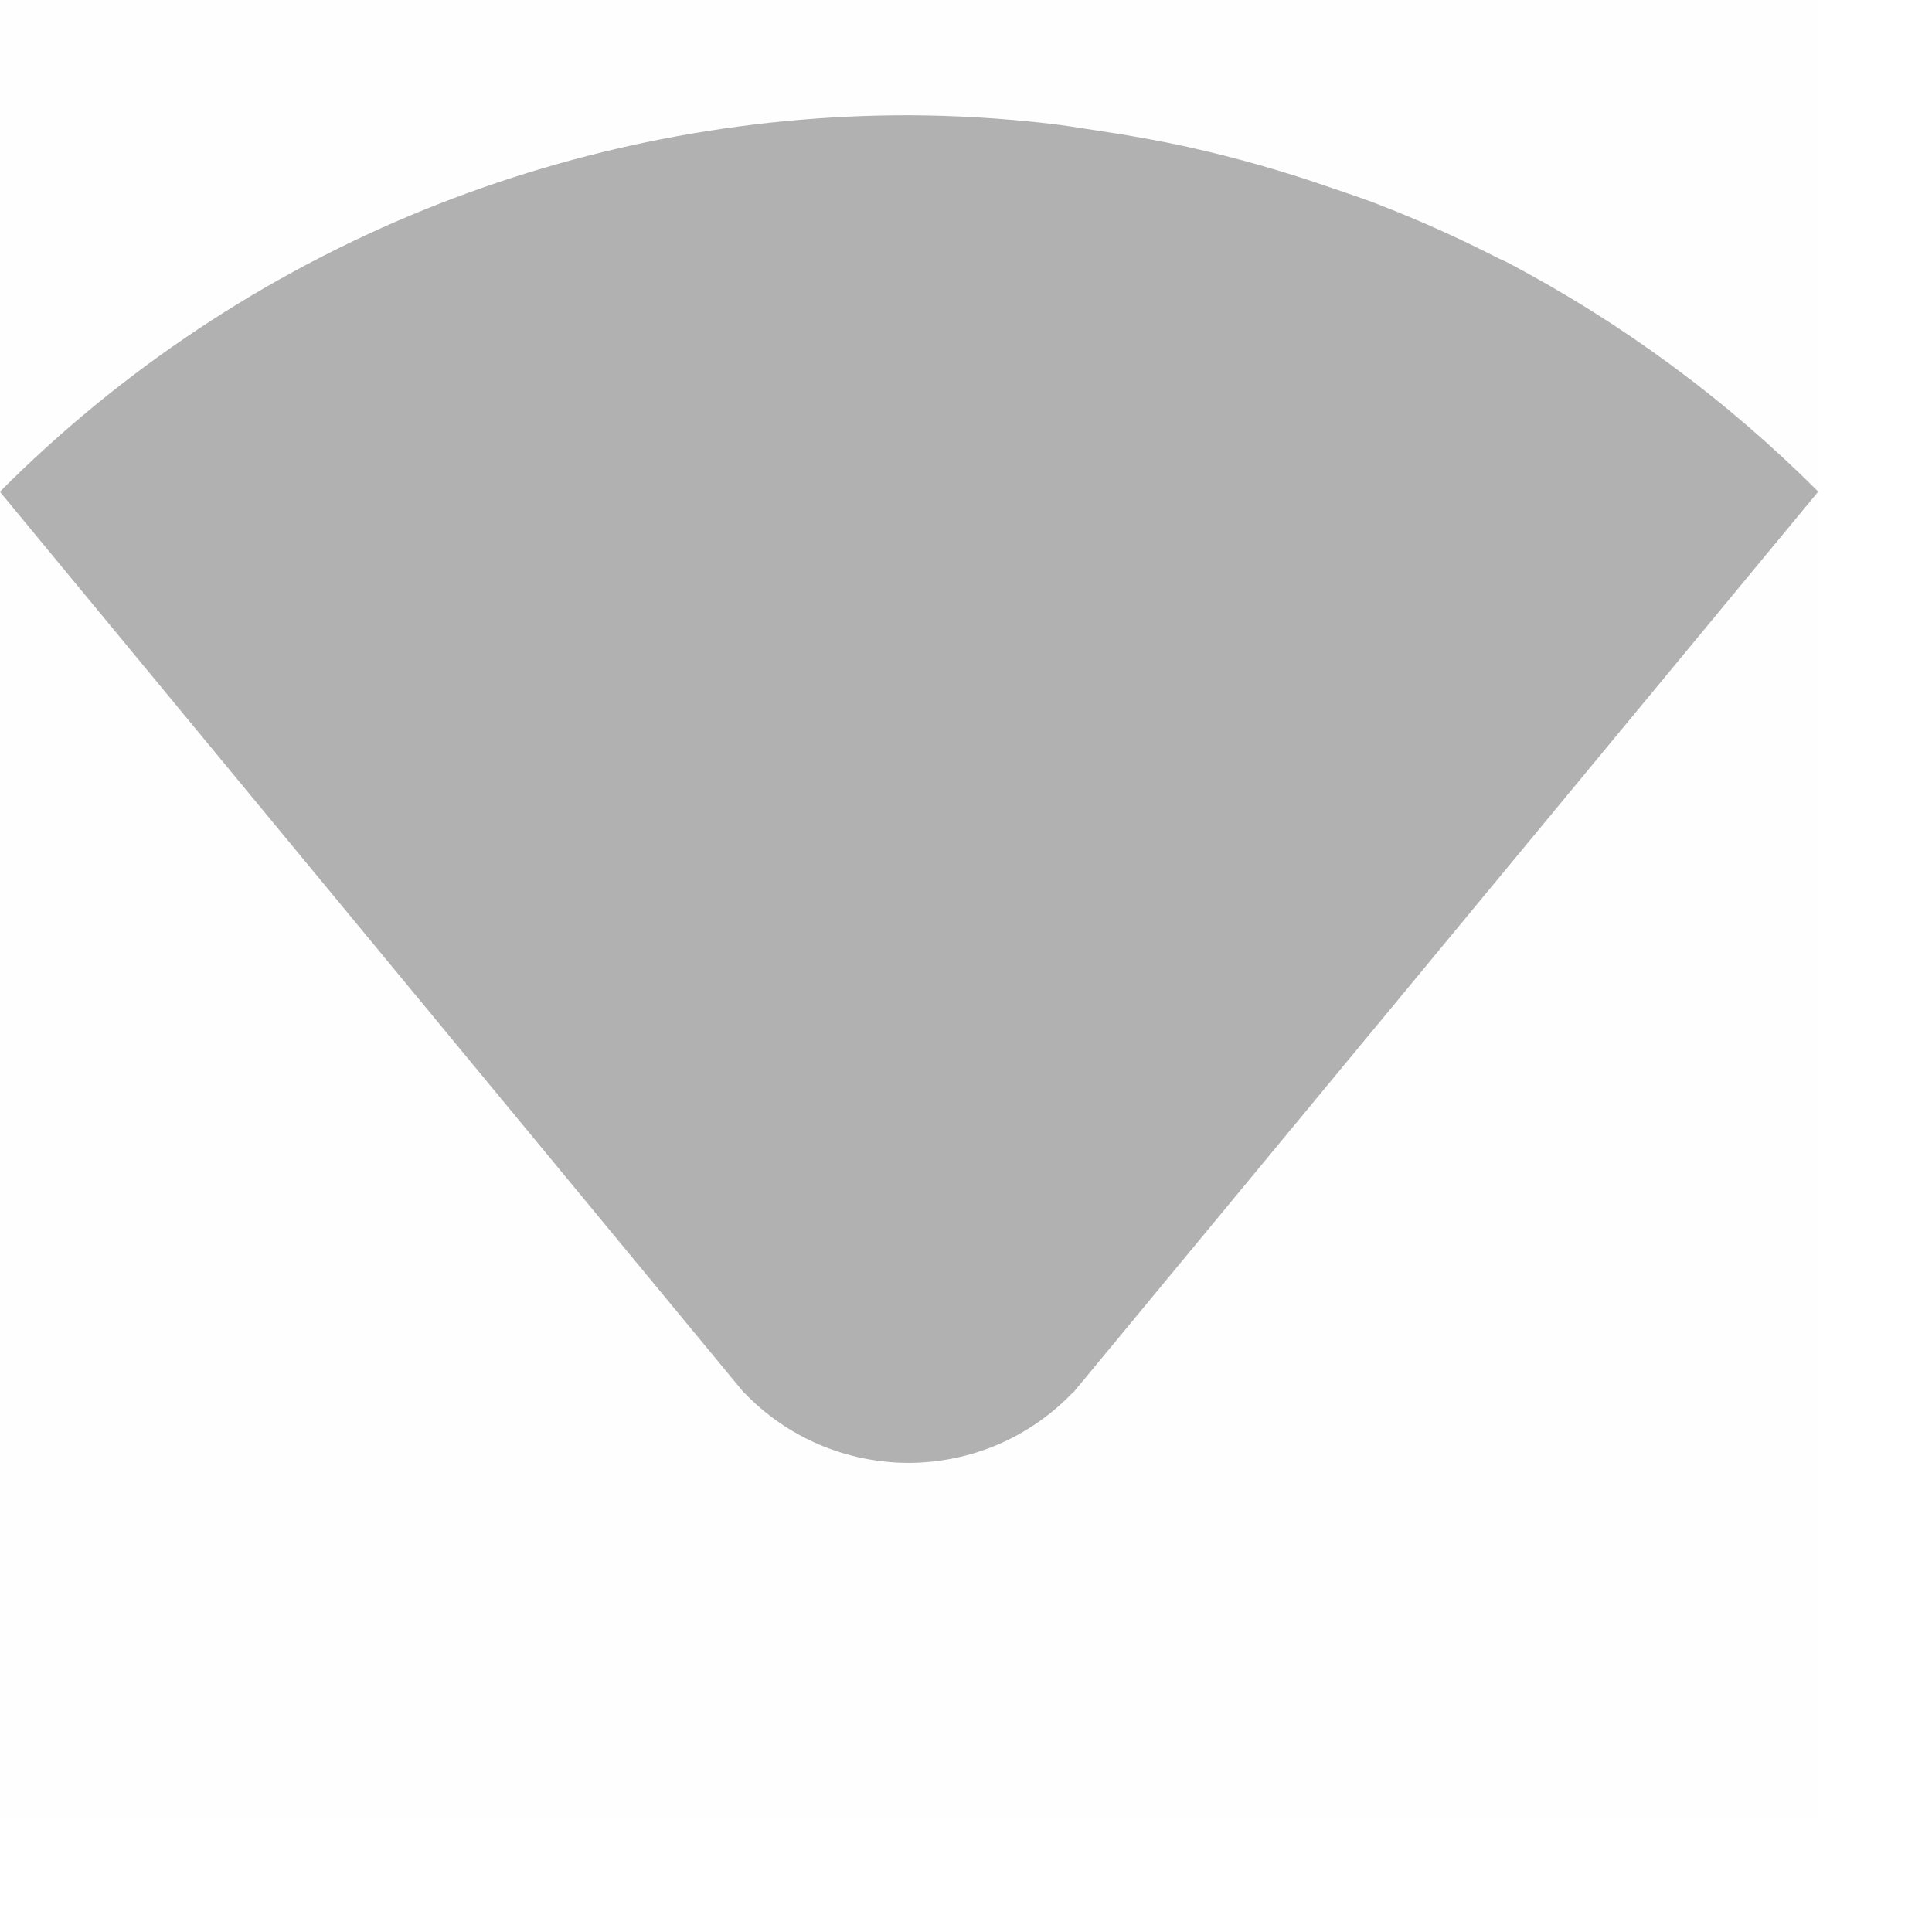 <svg width="17" height="17" viewBox="0 0 17 17" fill="none" xmlns="http://www.w3.org/2000/svg">
<g clip-path="url(#clip0_412_3801)">
<path d="M16.002 16.004V0.004H0.002V16.004H16.002Z" fill="#808080" fill-opacity="0.01"/>
<path opacity="0.35" d="M7.999 1.014C6.54 1.013 5.094 1.295 3.741 1.842C2.339 2.41 1.066 3.255 -0.001 4.327L6.549 12.258H6.552C6.739 12.453 6.964 12.607 7.212 12.713C7.461 12.818 7.728 12.872 7.998 12.872C8.268 12.871 8.535 12.816 8.783 12.71C9.031 12.603 9.255 12.447 9.441 12.252H9.445L15.999 4.326C15.193 3.519 14.269 2.838 13.259 2.307C13.237 2.295 13.213 2.287 13.191 2.276C12.841 2.096 12.481 1.935 12.114 1.793C11.977 1.74 11.837 1.695 11.698 1.647C11.29 1.505 10.874 1.387 10.452 1.293C10.188 1.235 9.922 1.188 9.655 1.149C9.51 1.127 9.365 1.102 9.218 1.086C8.813 1.04 8.406 1.016 7.999 1.014Z" fill="#232323"/>
</g>
<defs>
<clipPath id="clip0_412_3801">
<rect width="16.001" height="16" fill="white" transform="translate(0.002 0.004)"/>
</clipPath>
</defs>
</svg>

